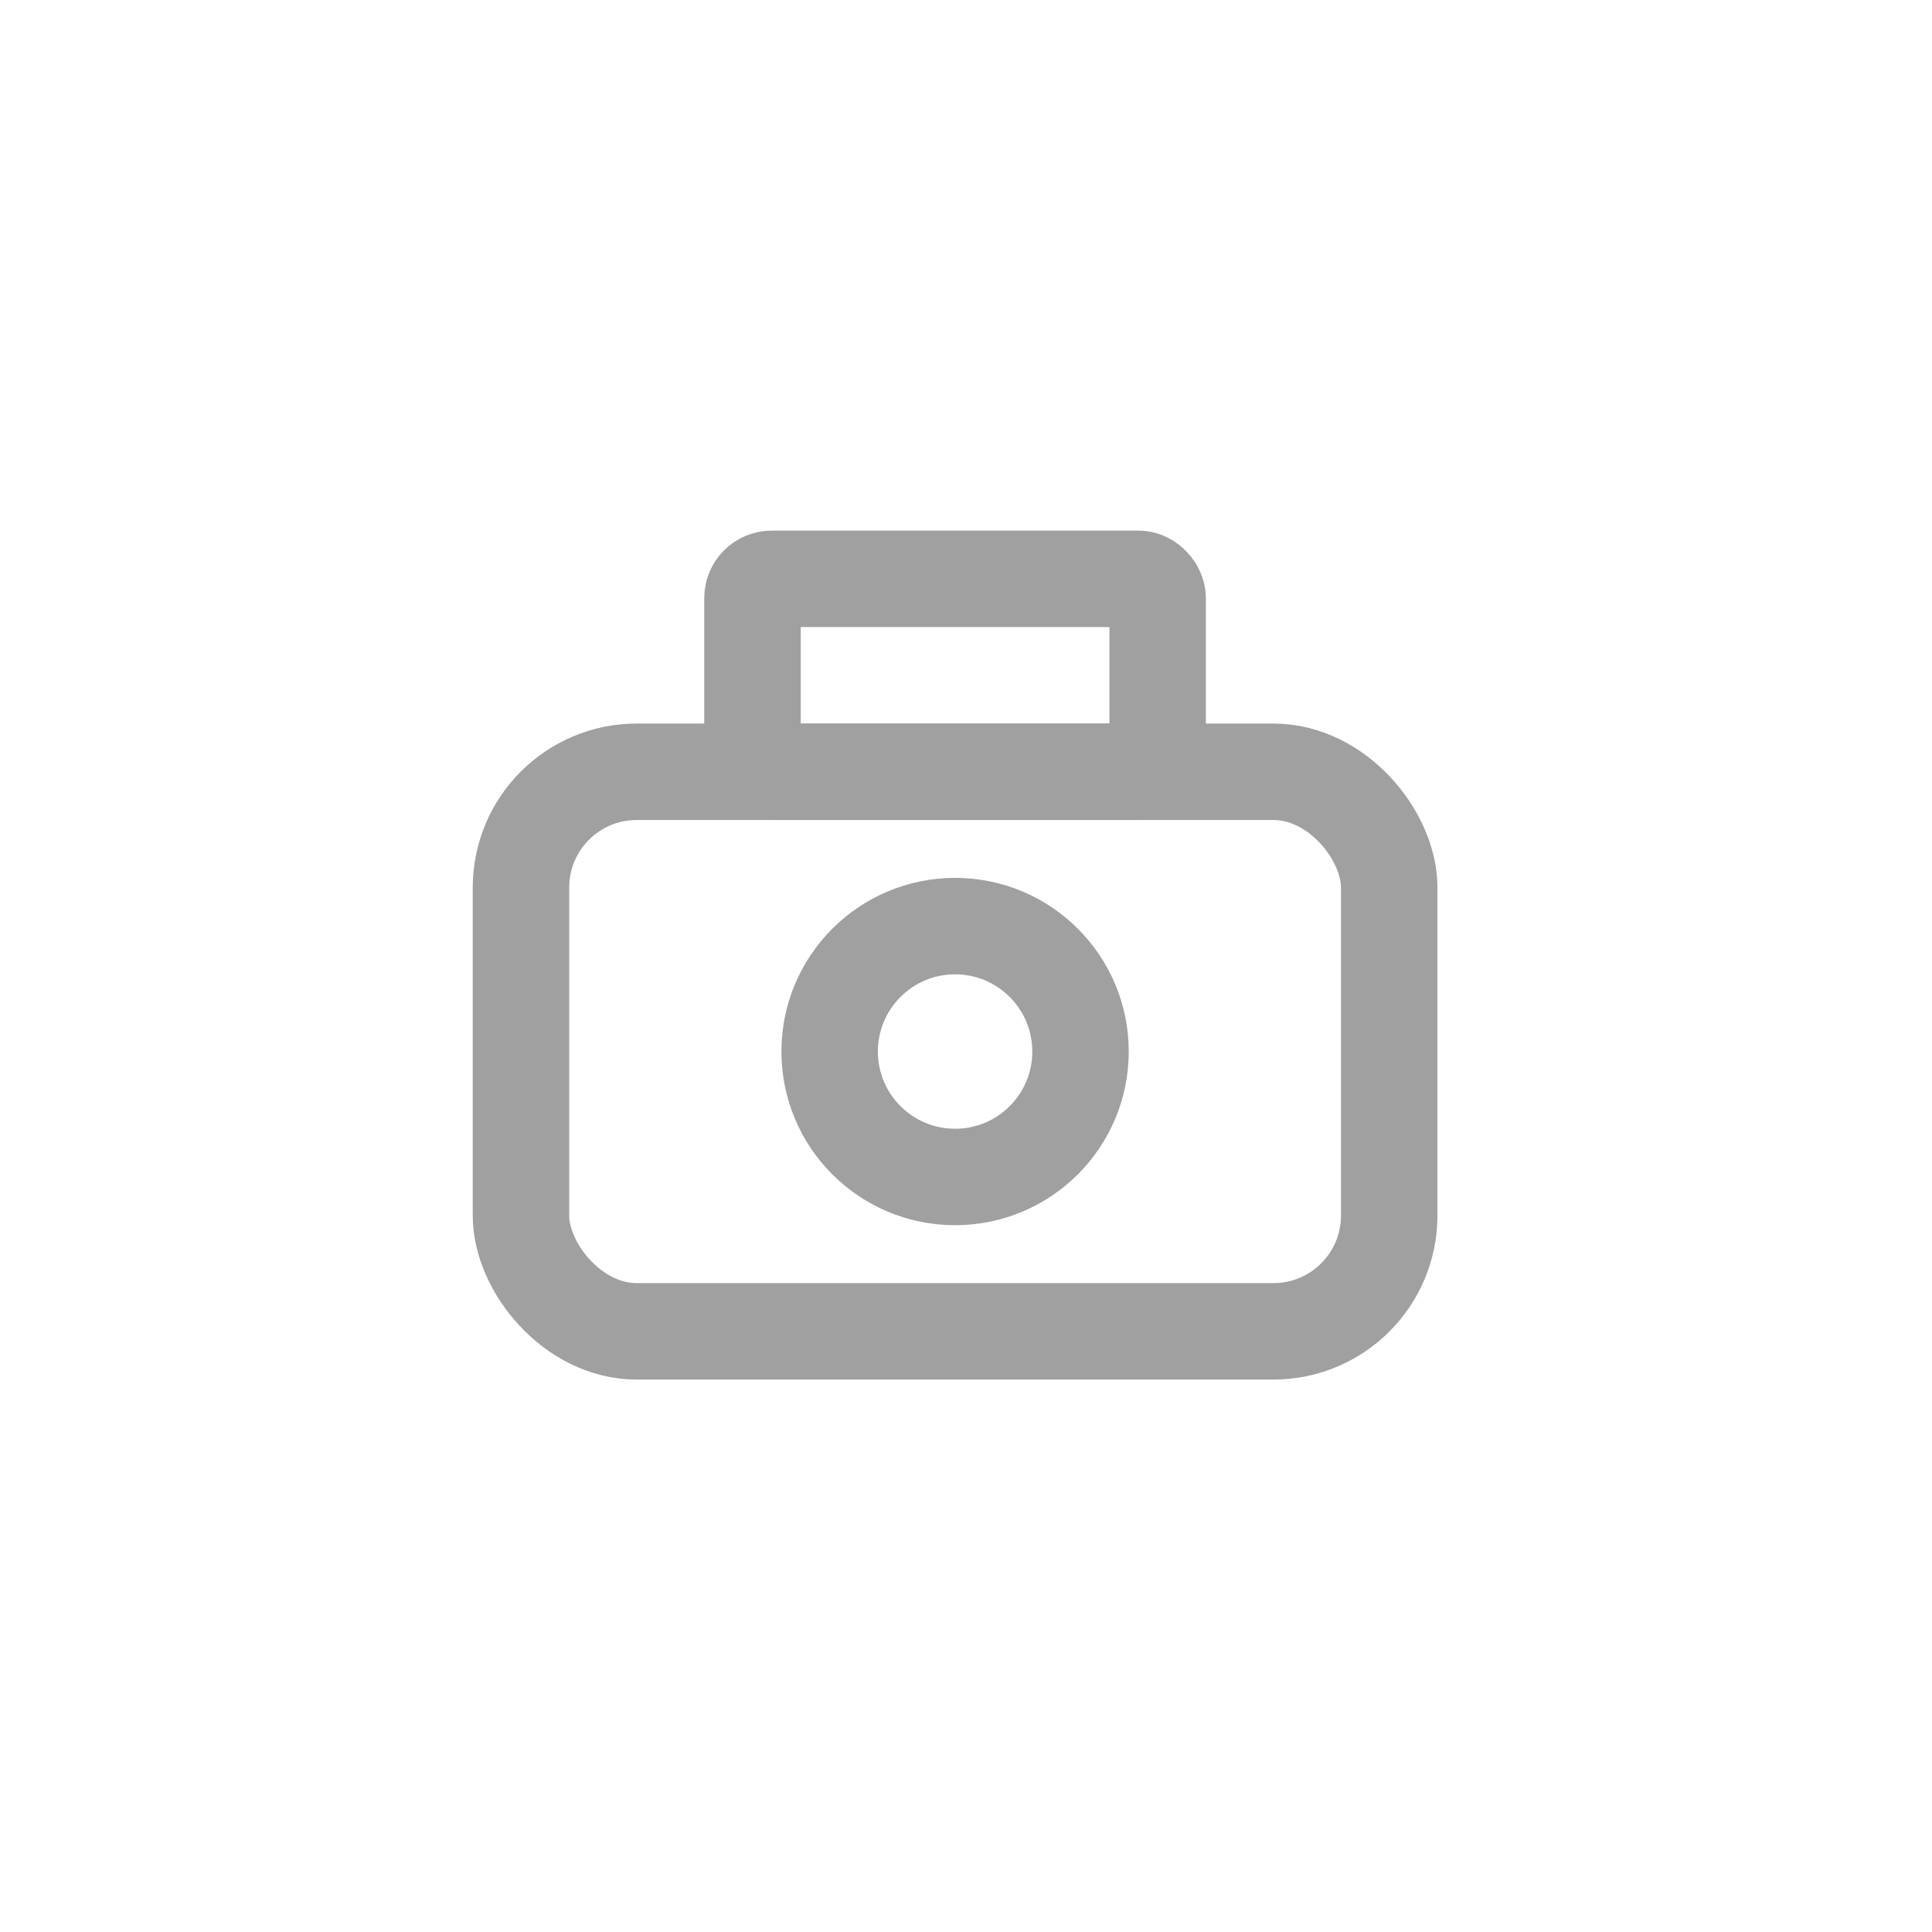 <svg width="40" height="40" viewBox="0 0 40 40" fill="none" xmlns="http://www.w3.org/2000/svg">
<rect width="40" height="40" fill="white"/>
<rect x="10.786" y="15.979" width="17.976" height="11.585" rx="2.397" stroke="#A0A0A0" stroke-width="1.997"/>
<rect x="15.579" y="11.984" width="8.389" height="3.995" rx="0.399" stroke="#A0A0A0" stroke-width="1.997"/>
<circle cx="19.774" cy="21.771" r="2.597" stroke="#A0A0A0" stroke-width="1.997"/>
</svg>
